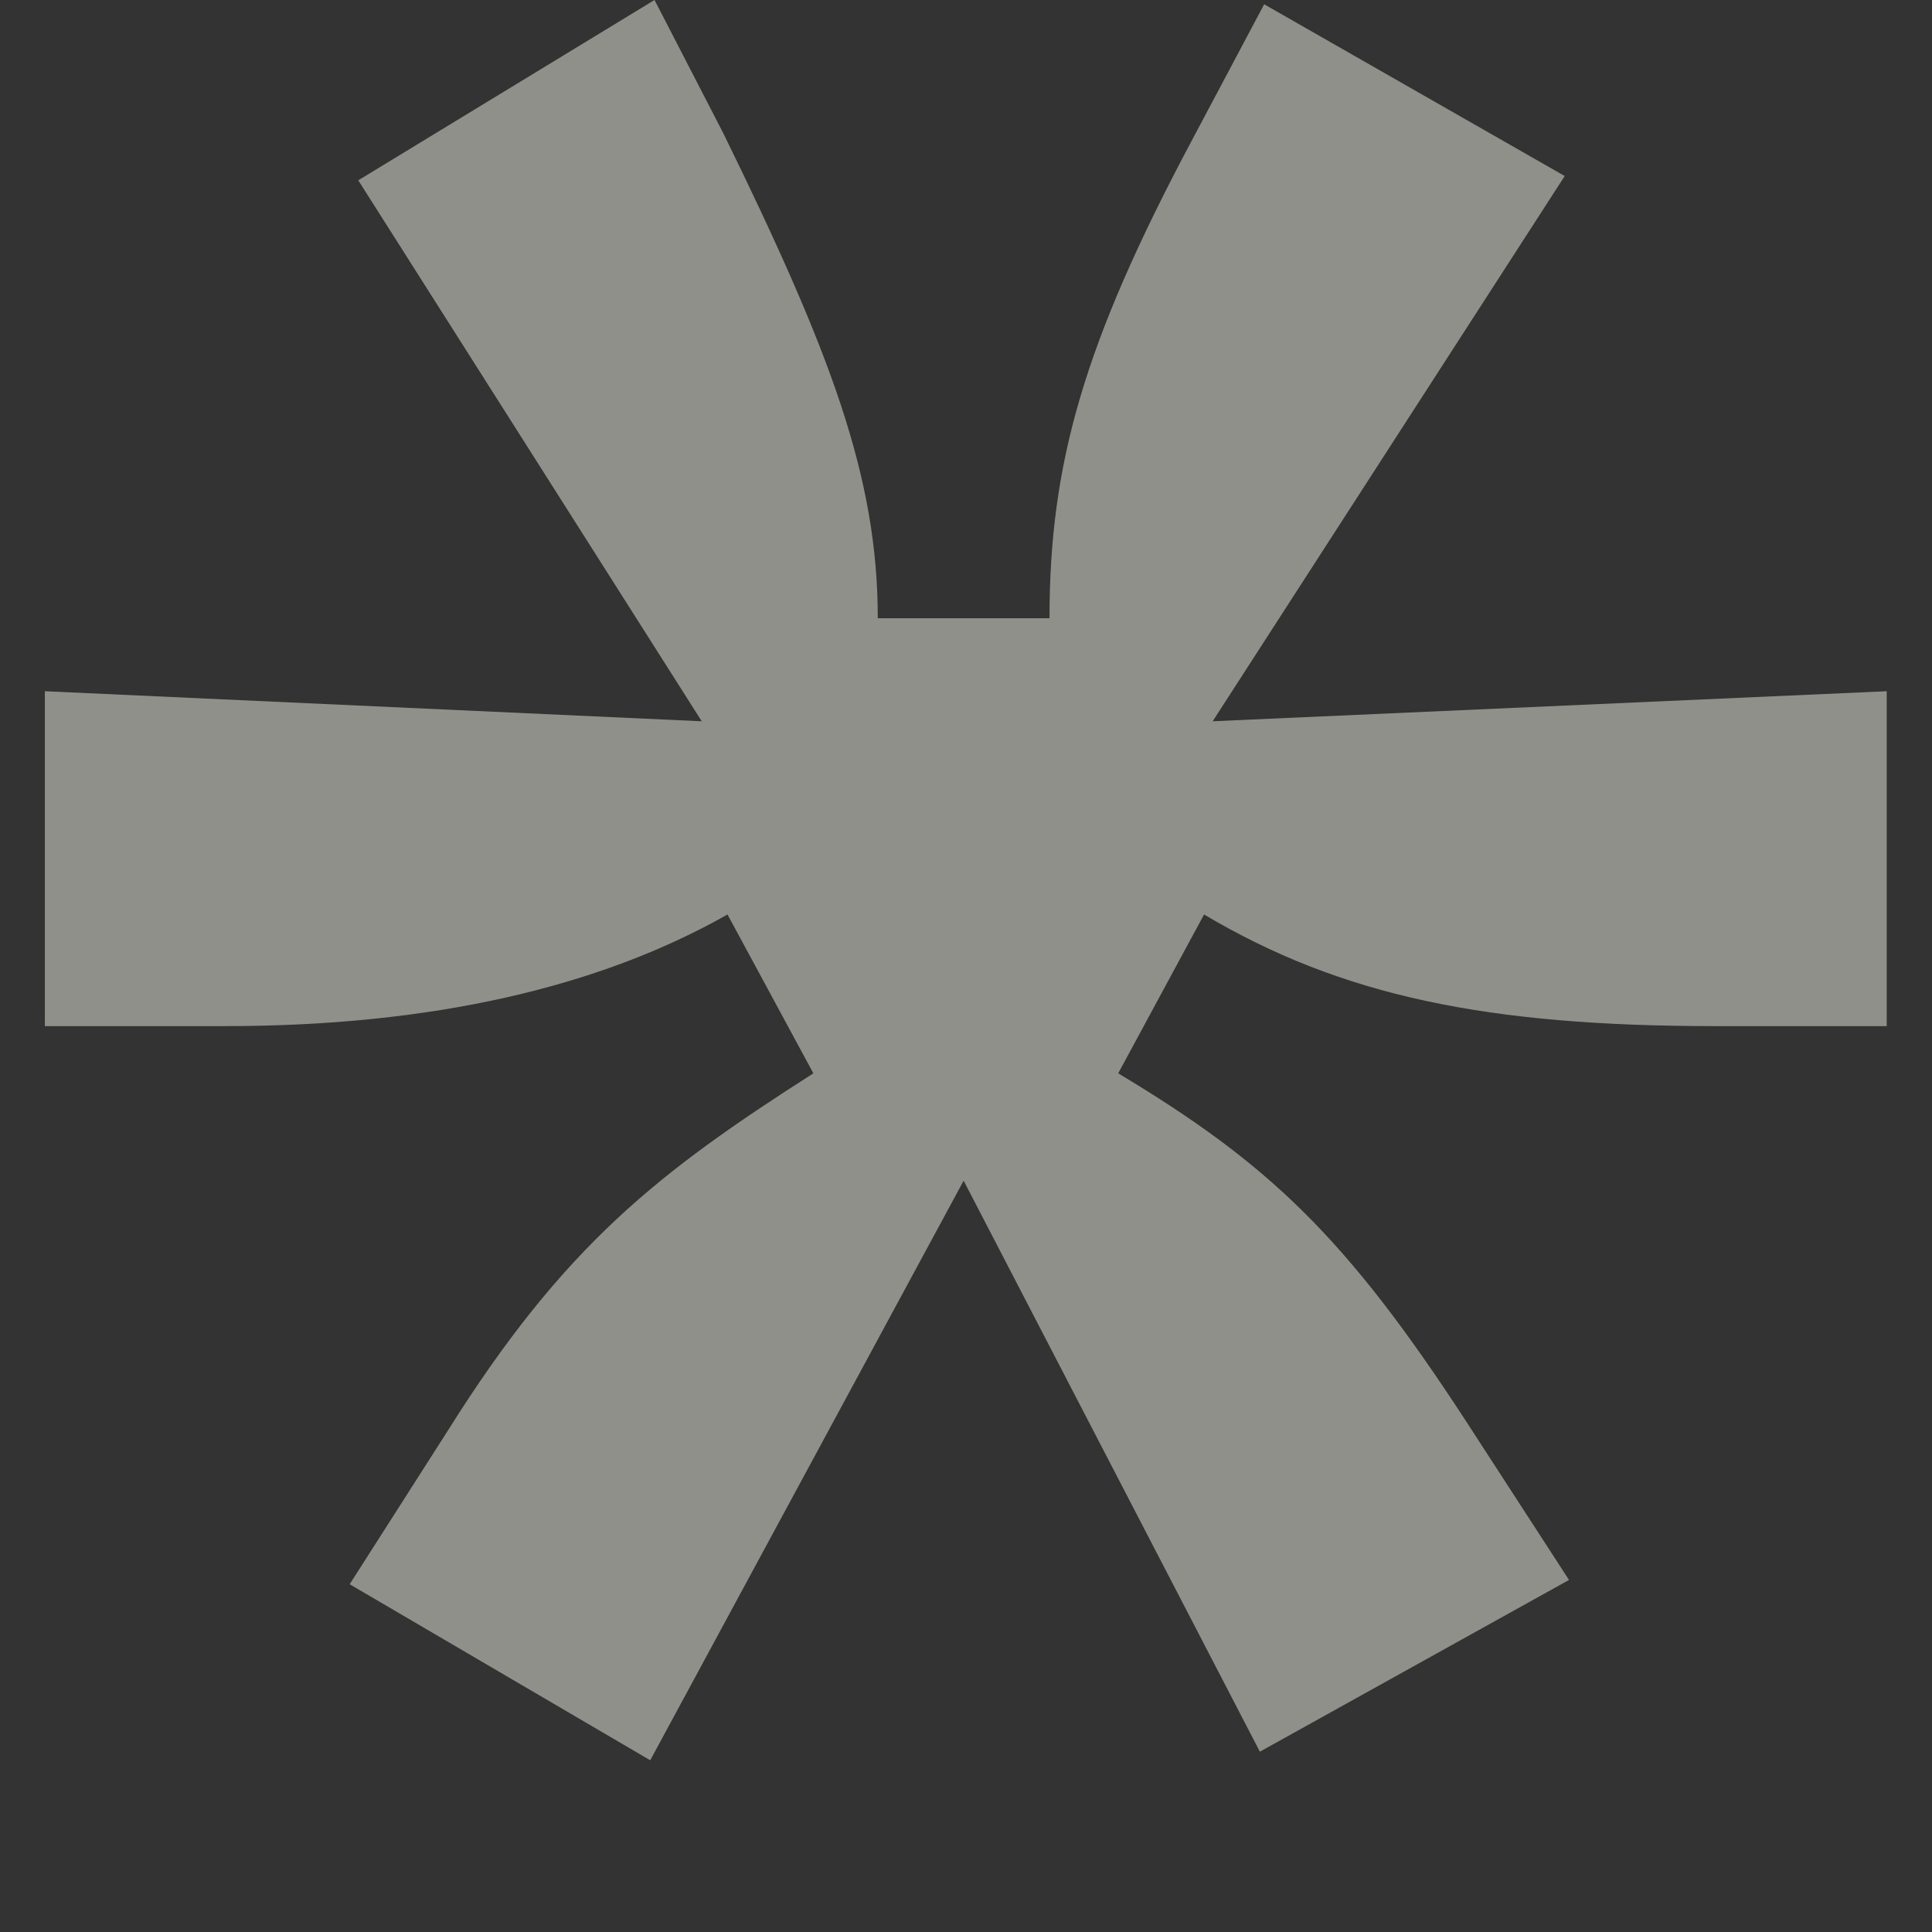 <svg width="9" height="9" viewBox="0 0 9 9" fill="none" xmlns="http://www.w3.org/2000/svg">
<rect x="0" y="0" width="9" height="9" fill="#333333" stroke="none"/>
<path opacity="0.5" d="M3.029 8.2L4.489 5.5L5.869 8.16L7.309 7.36L6.829 6.62C6.269 5.76 5.909 5.42 5.209 5L5.609 4.26C6.249 4.64 6.929 4.78 7.989 4.78H8.789V3.22L5.649 3.36L7.289 0.82L5.889 0.02L5.549 0.66C5.049 1.6 4.889 2.16 4.889 2.88H4.089C4.089 2.22 3.869 1.64 3.369 0.62L3.049 0L1.669 0.84L3.269 3.36L0.209 3.22V4.78H1.049C2.009 4.78 2.789 4.6 3.389 4.26L3.789 5C3.069 5.46 2.629 5.8 2.089 6.66L1.629 7.38L3.029 8.2Z" fill="#EFEFE5"/>
</svg>
